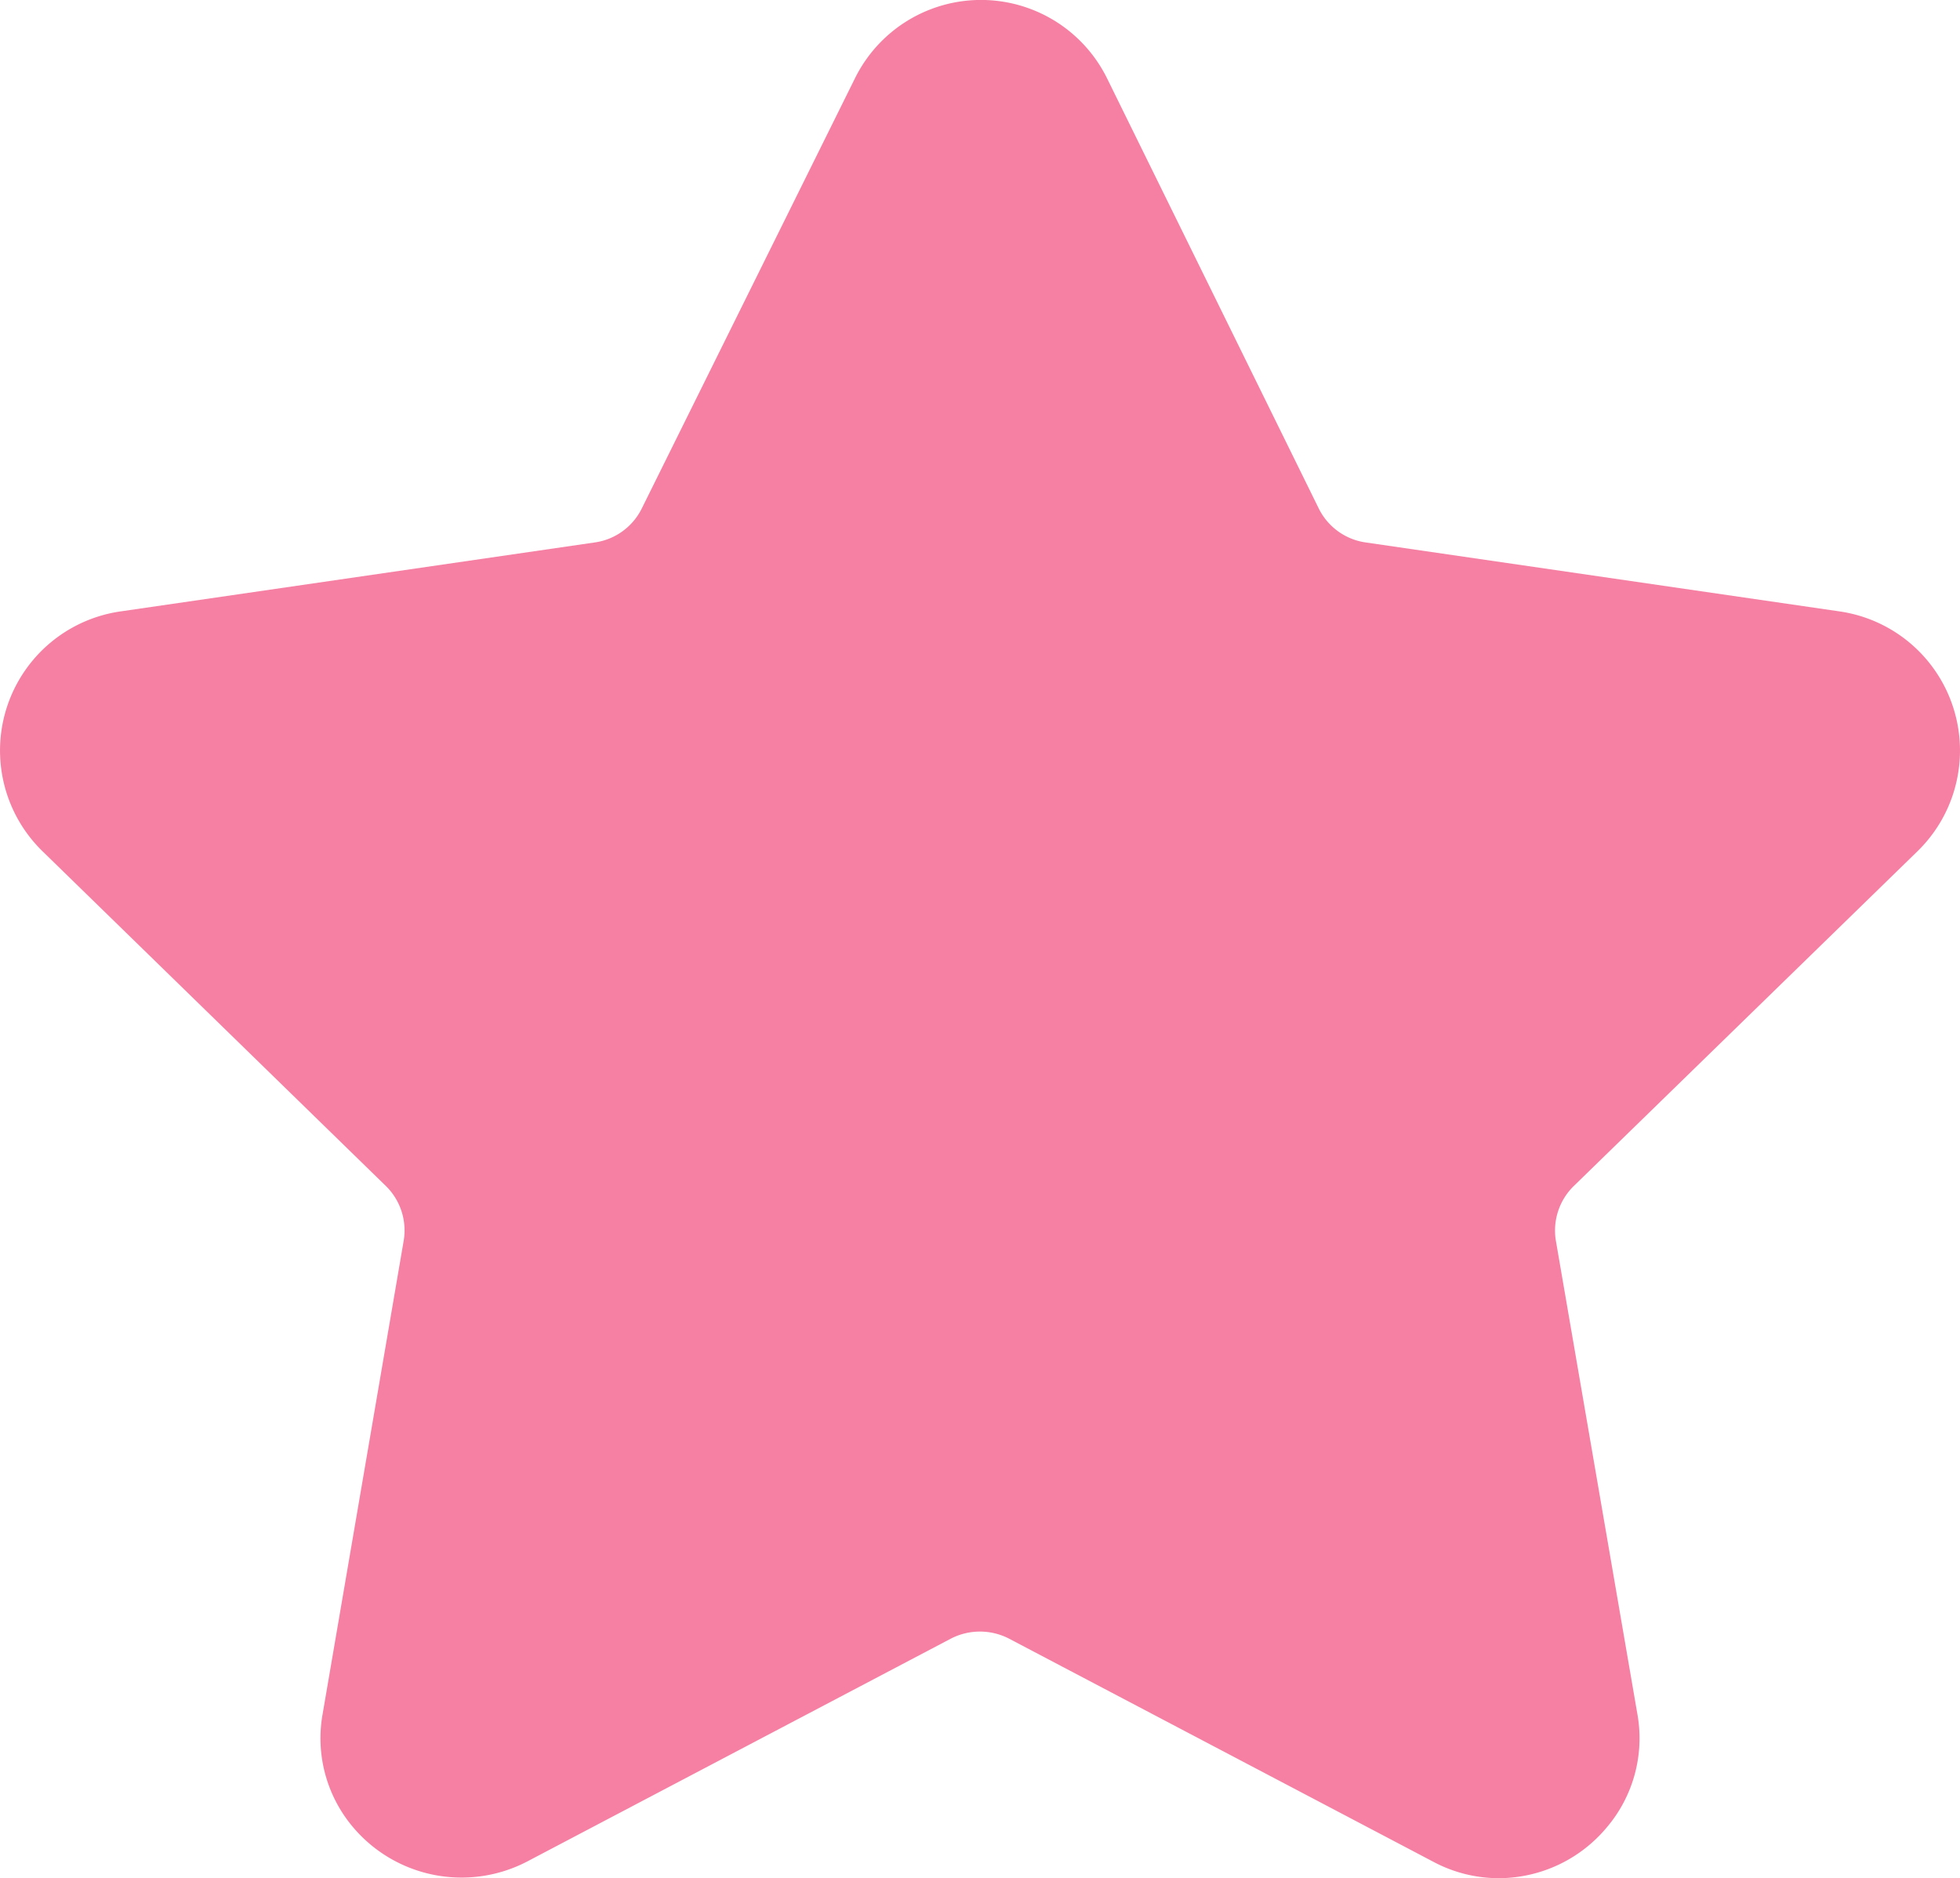 <svg xmlns="http://www.w3.org/2000/svg" viewBox="0 0 18.519 17.743">
    <defs>
        <style>
            .cls-1{fill:#F680A4}
        </style>
    </defs>
    <path id="star_1_" d="M18.117 9.088a1.328 1.328 0 0 0-.736-2.265L12.9 6.171a.586.586 0 0 1-.441-.321l-2-4.063a1.328 1.328 0 0 0-2.382 0L6.063 5.85a.586.586 0 0 1-.442.321l-4.484.652A1.328 1.328 0 0 0 .4 9.088l3.244 3.162a.587.587 0 0 1 .169.519l-.765 4.466a1.3 1.3 0 0 0 .29 1.077 1.342 1.342 0 0 0 1.637.323l4.01-2.109a.6.6 0 0 1 .546 0l4.011 2.109a1.314 1.314 0 0 0 .618.155 1.332 1.332 0 0 0 1.019-.478 1.3 1.3 0 0 0 .29-1.077L14.7 12.77a.587.587 0 0 1 .169-.519z" class="cls-1" data-name="star (1)" transform="translate(.001 -1.047)"/>
</svg>
